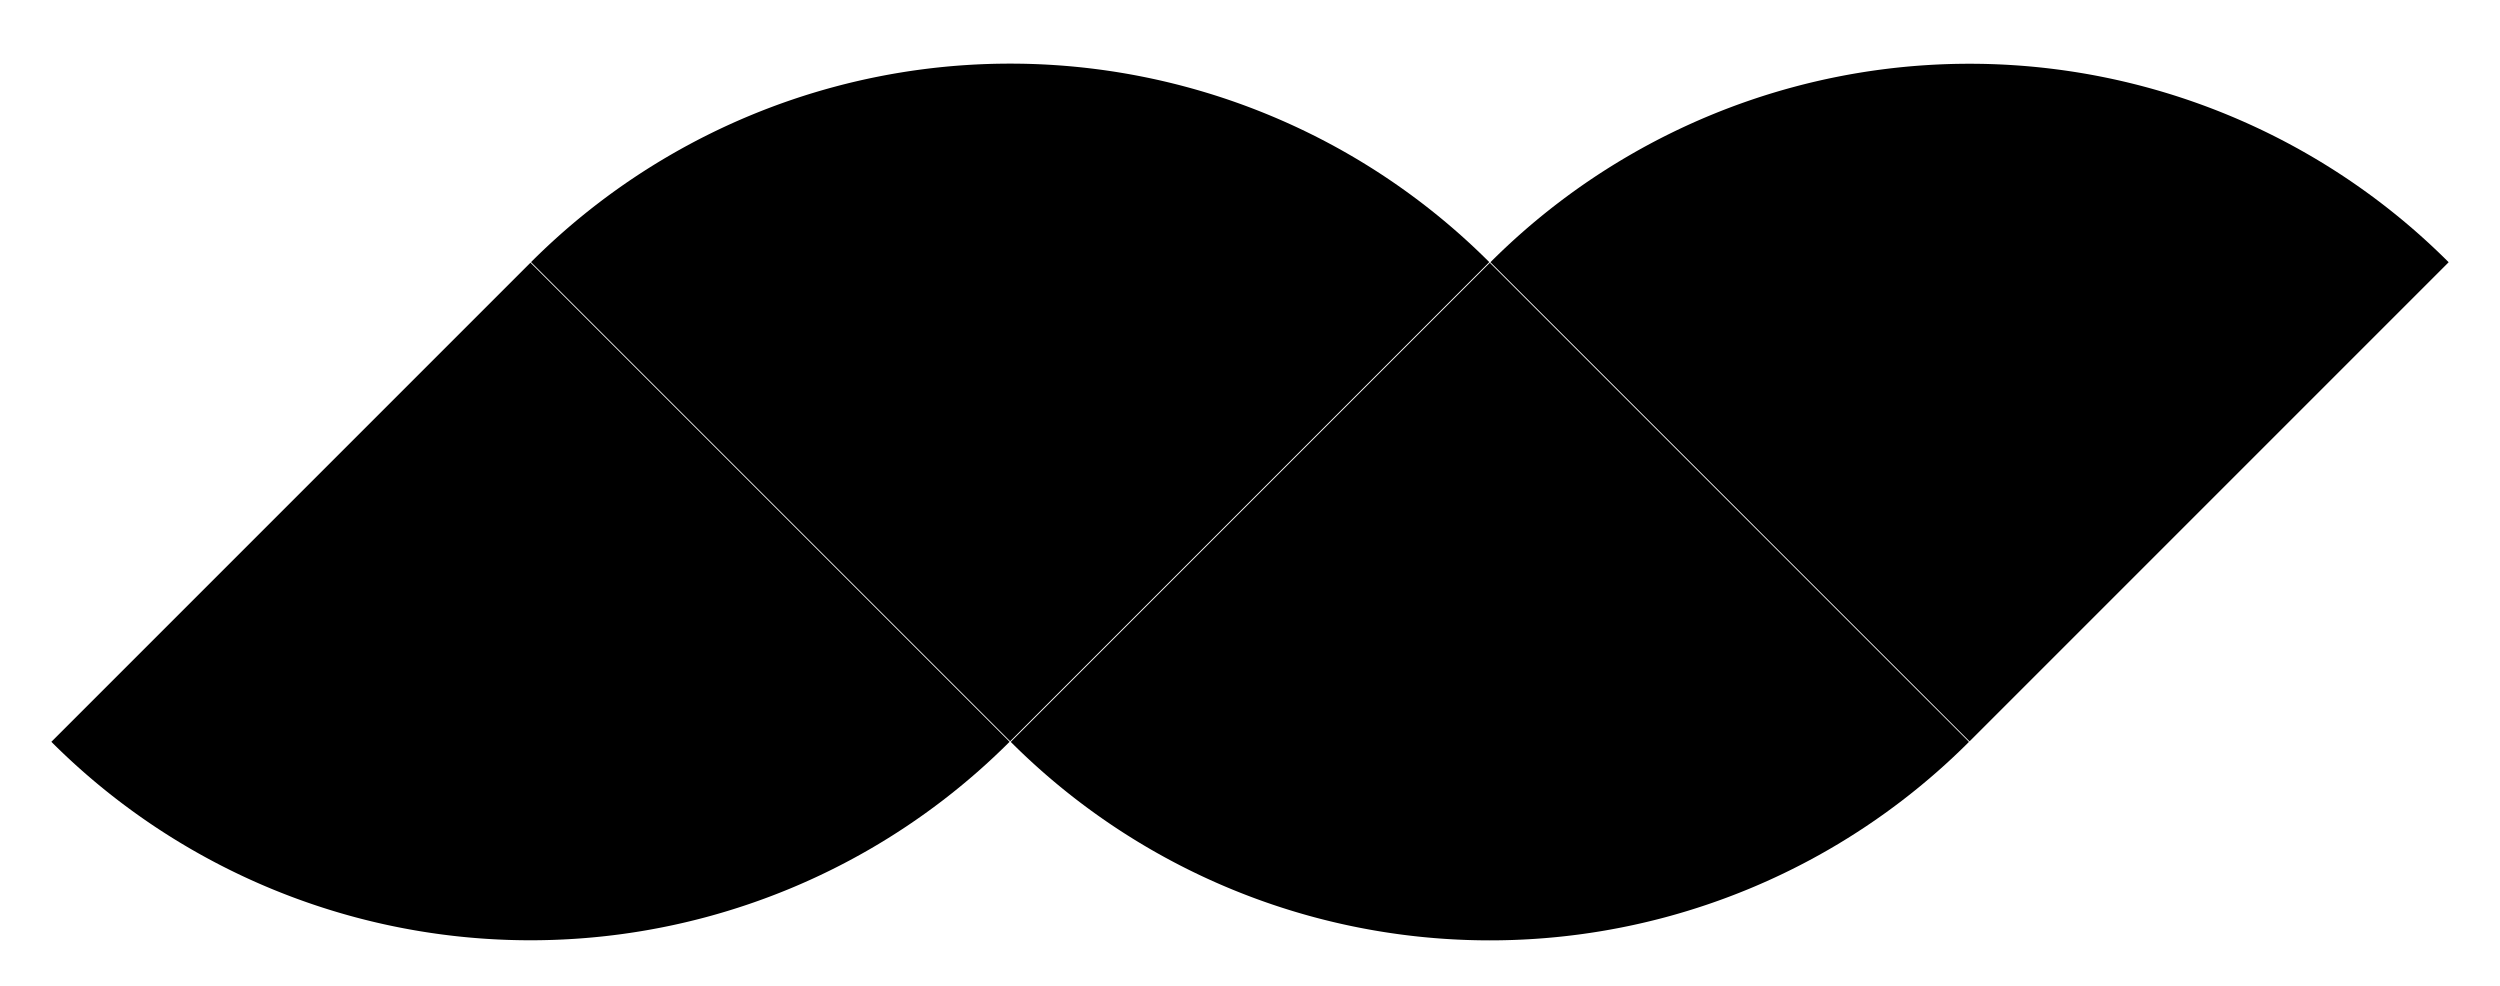 <svg width="109" height="43" viewBox="0 0 109 43" fill="none" xmlns="http://www.w3.org/2000/svg"><path d="M64.932 11.428a29.54 29.54 0 0 0-41.779 0l20.89 20.89z" fill="oklch(0.872 0.01 258.338)"/><path d="M44.069 32.347a29.54 29.54 0 0 0 41.778 0l-20.89-20.889z" fill="oklch(0.446 0.03 256.802)"/><path d="M44.017 32.343a29.54 29.54 0 0 1-41.778 0l20.889-20.89z" fill="oklch(0.446 0.03 256.802)"/><path d="M64.983 11.433a29.54 29.54 0 0 1 41.778 0l-20.889 20.89z" fill="oklch(0.872 0.01 258.338)"/></svg>